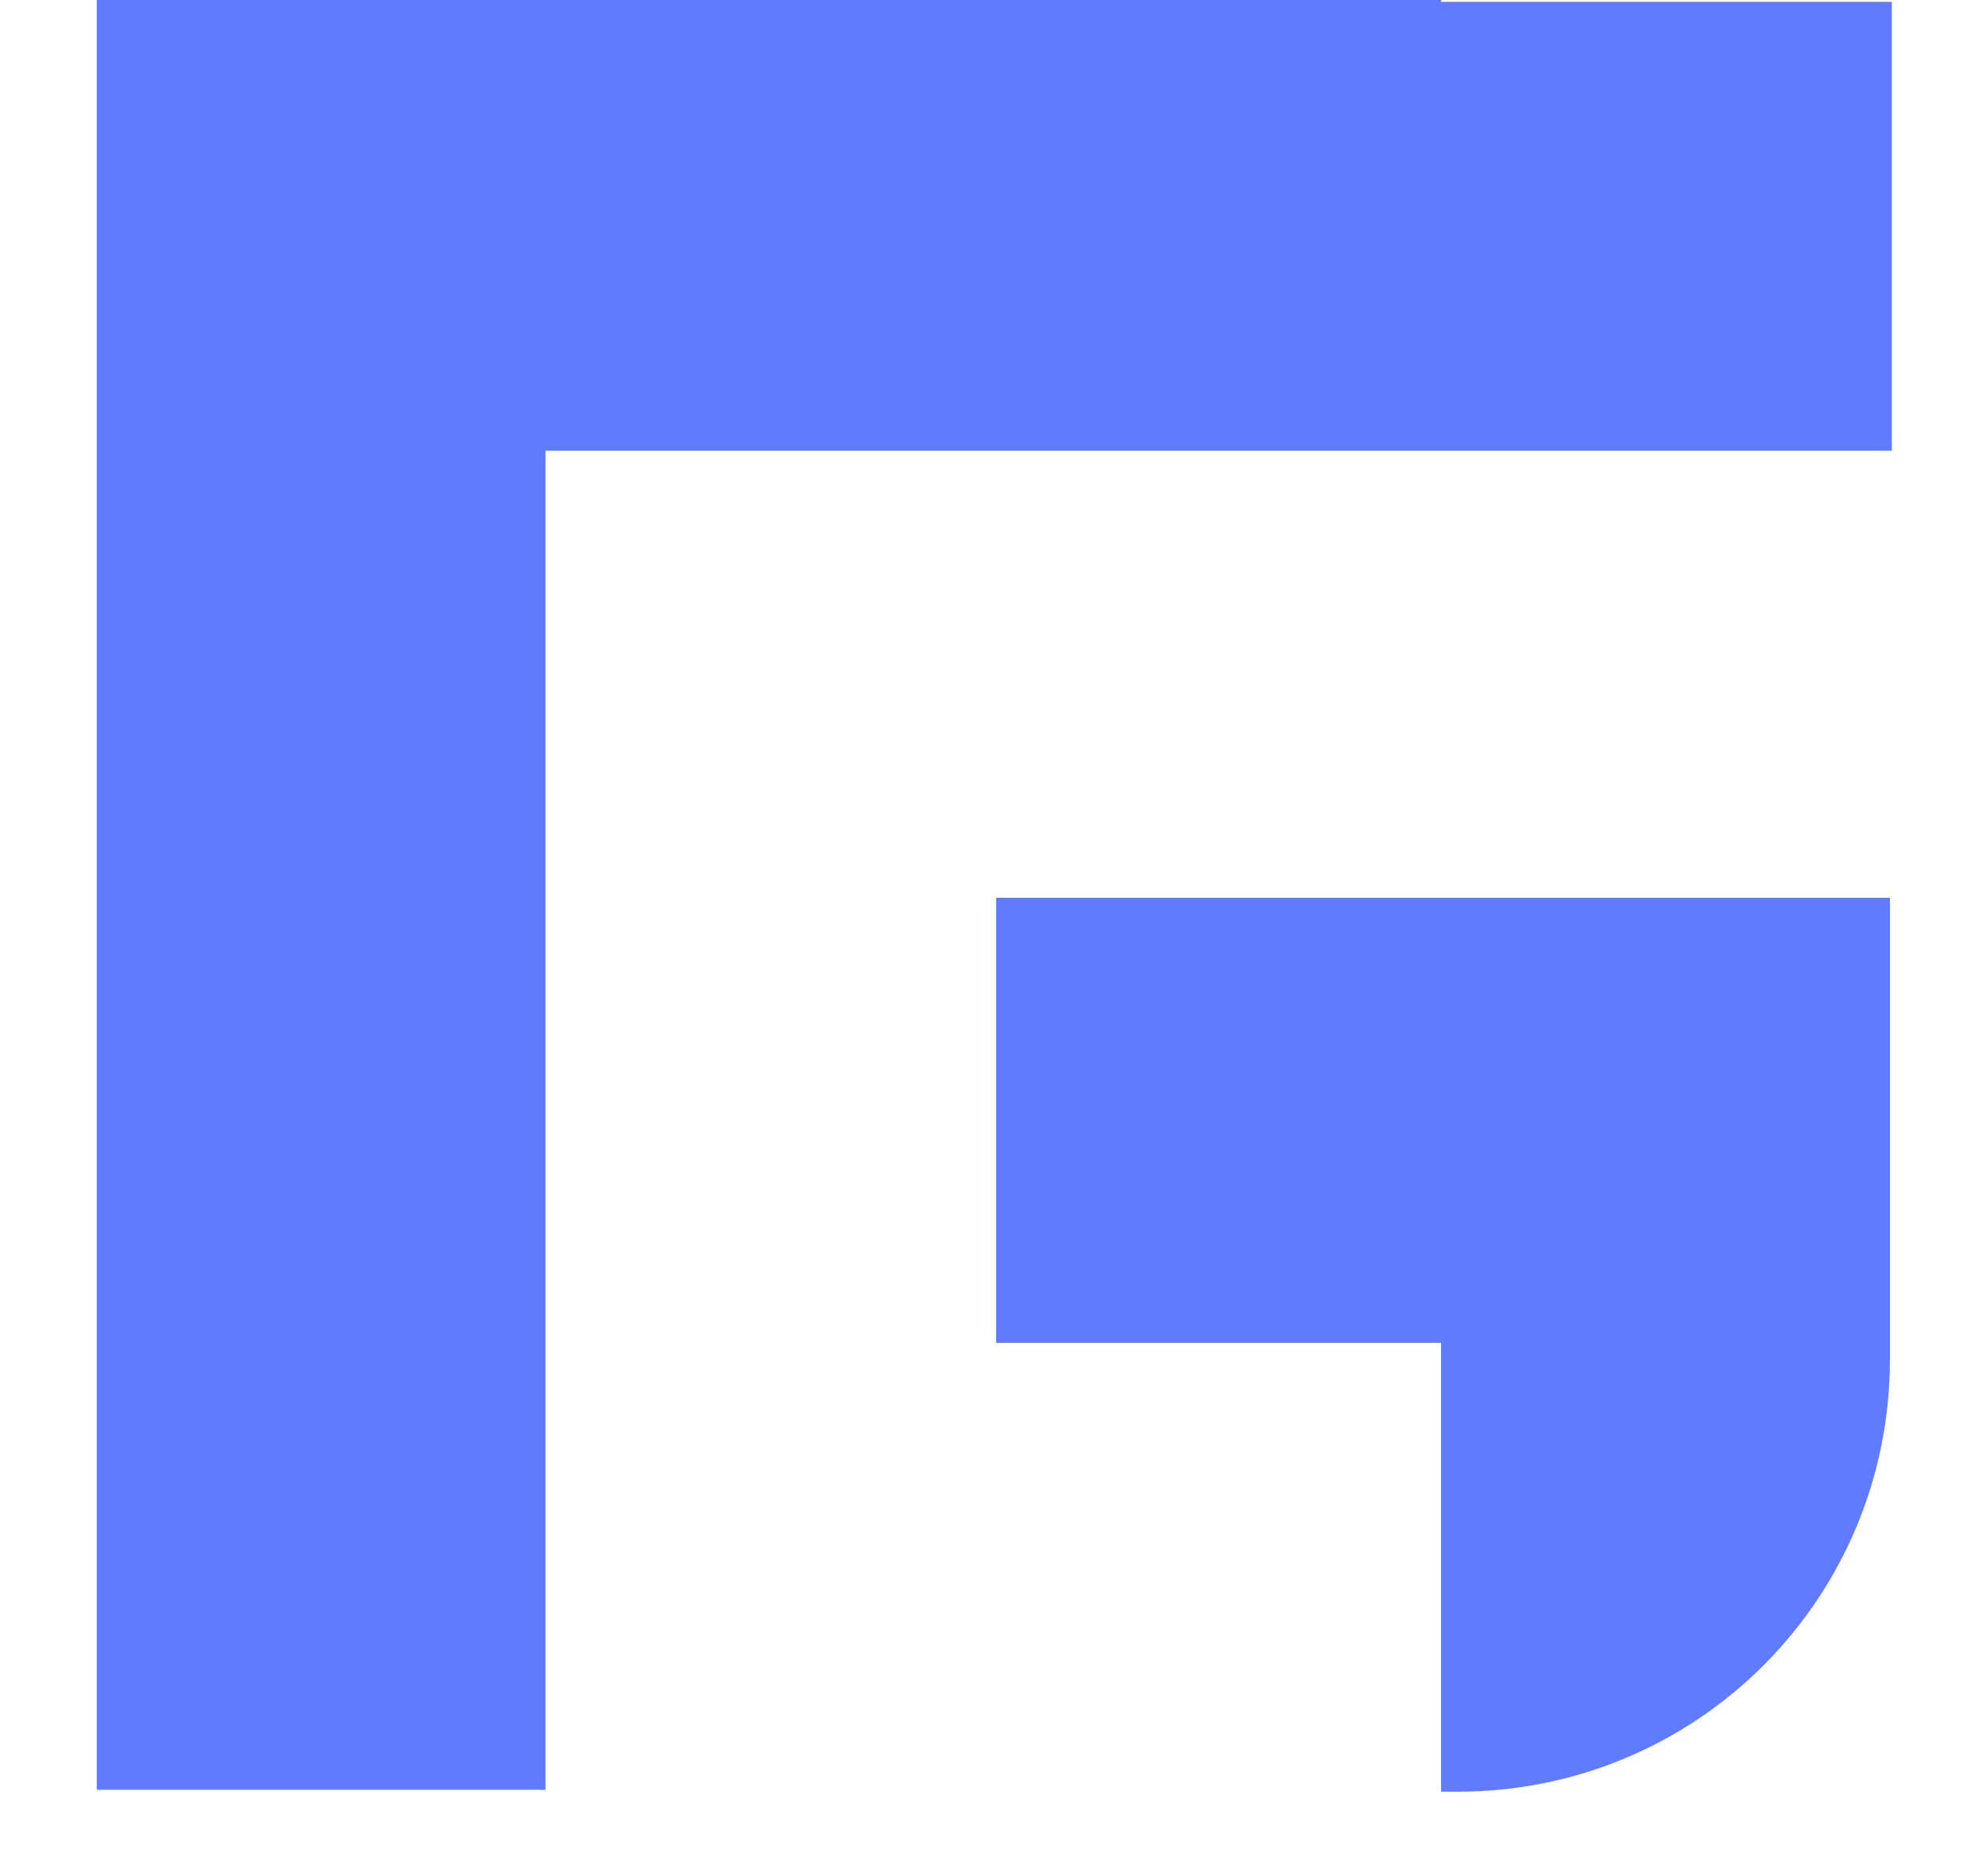 <svg width="18" height="17" viewBox="0 0 18 17" fill="none" xmlns="http://www.w3.org/2000/svg">
<path d="M13.062 0H9.011H4.944H0.877V4.067V8.134V8.391V12.168V12.185V16.218H4.944V12.202V12.185V8.408V8.152V4.084H9.011H13.079H17.146V0.017H13.062V0Z" fill="#617BFF"/>
<path d="M9.028 12.168H13.061V16.235H13.215C14.258 16.235 15.249 15.825 15.984 15.09C16.718 14.355 17.129 13.364 17.129 12.322V8.135H9.028V12.168Z" fill="#617BFF"/>
</svg>
